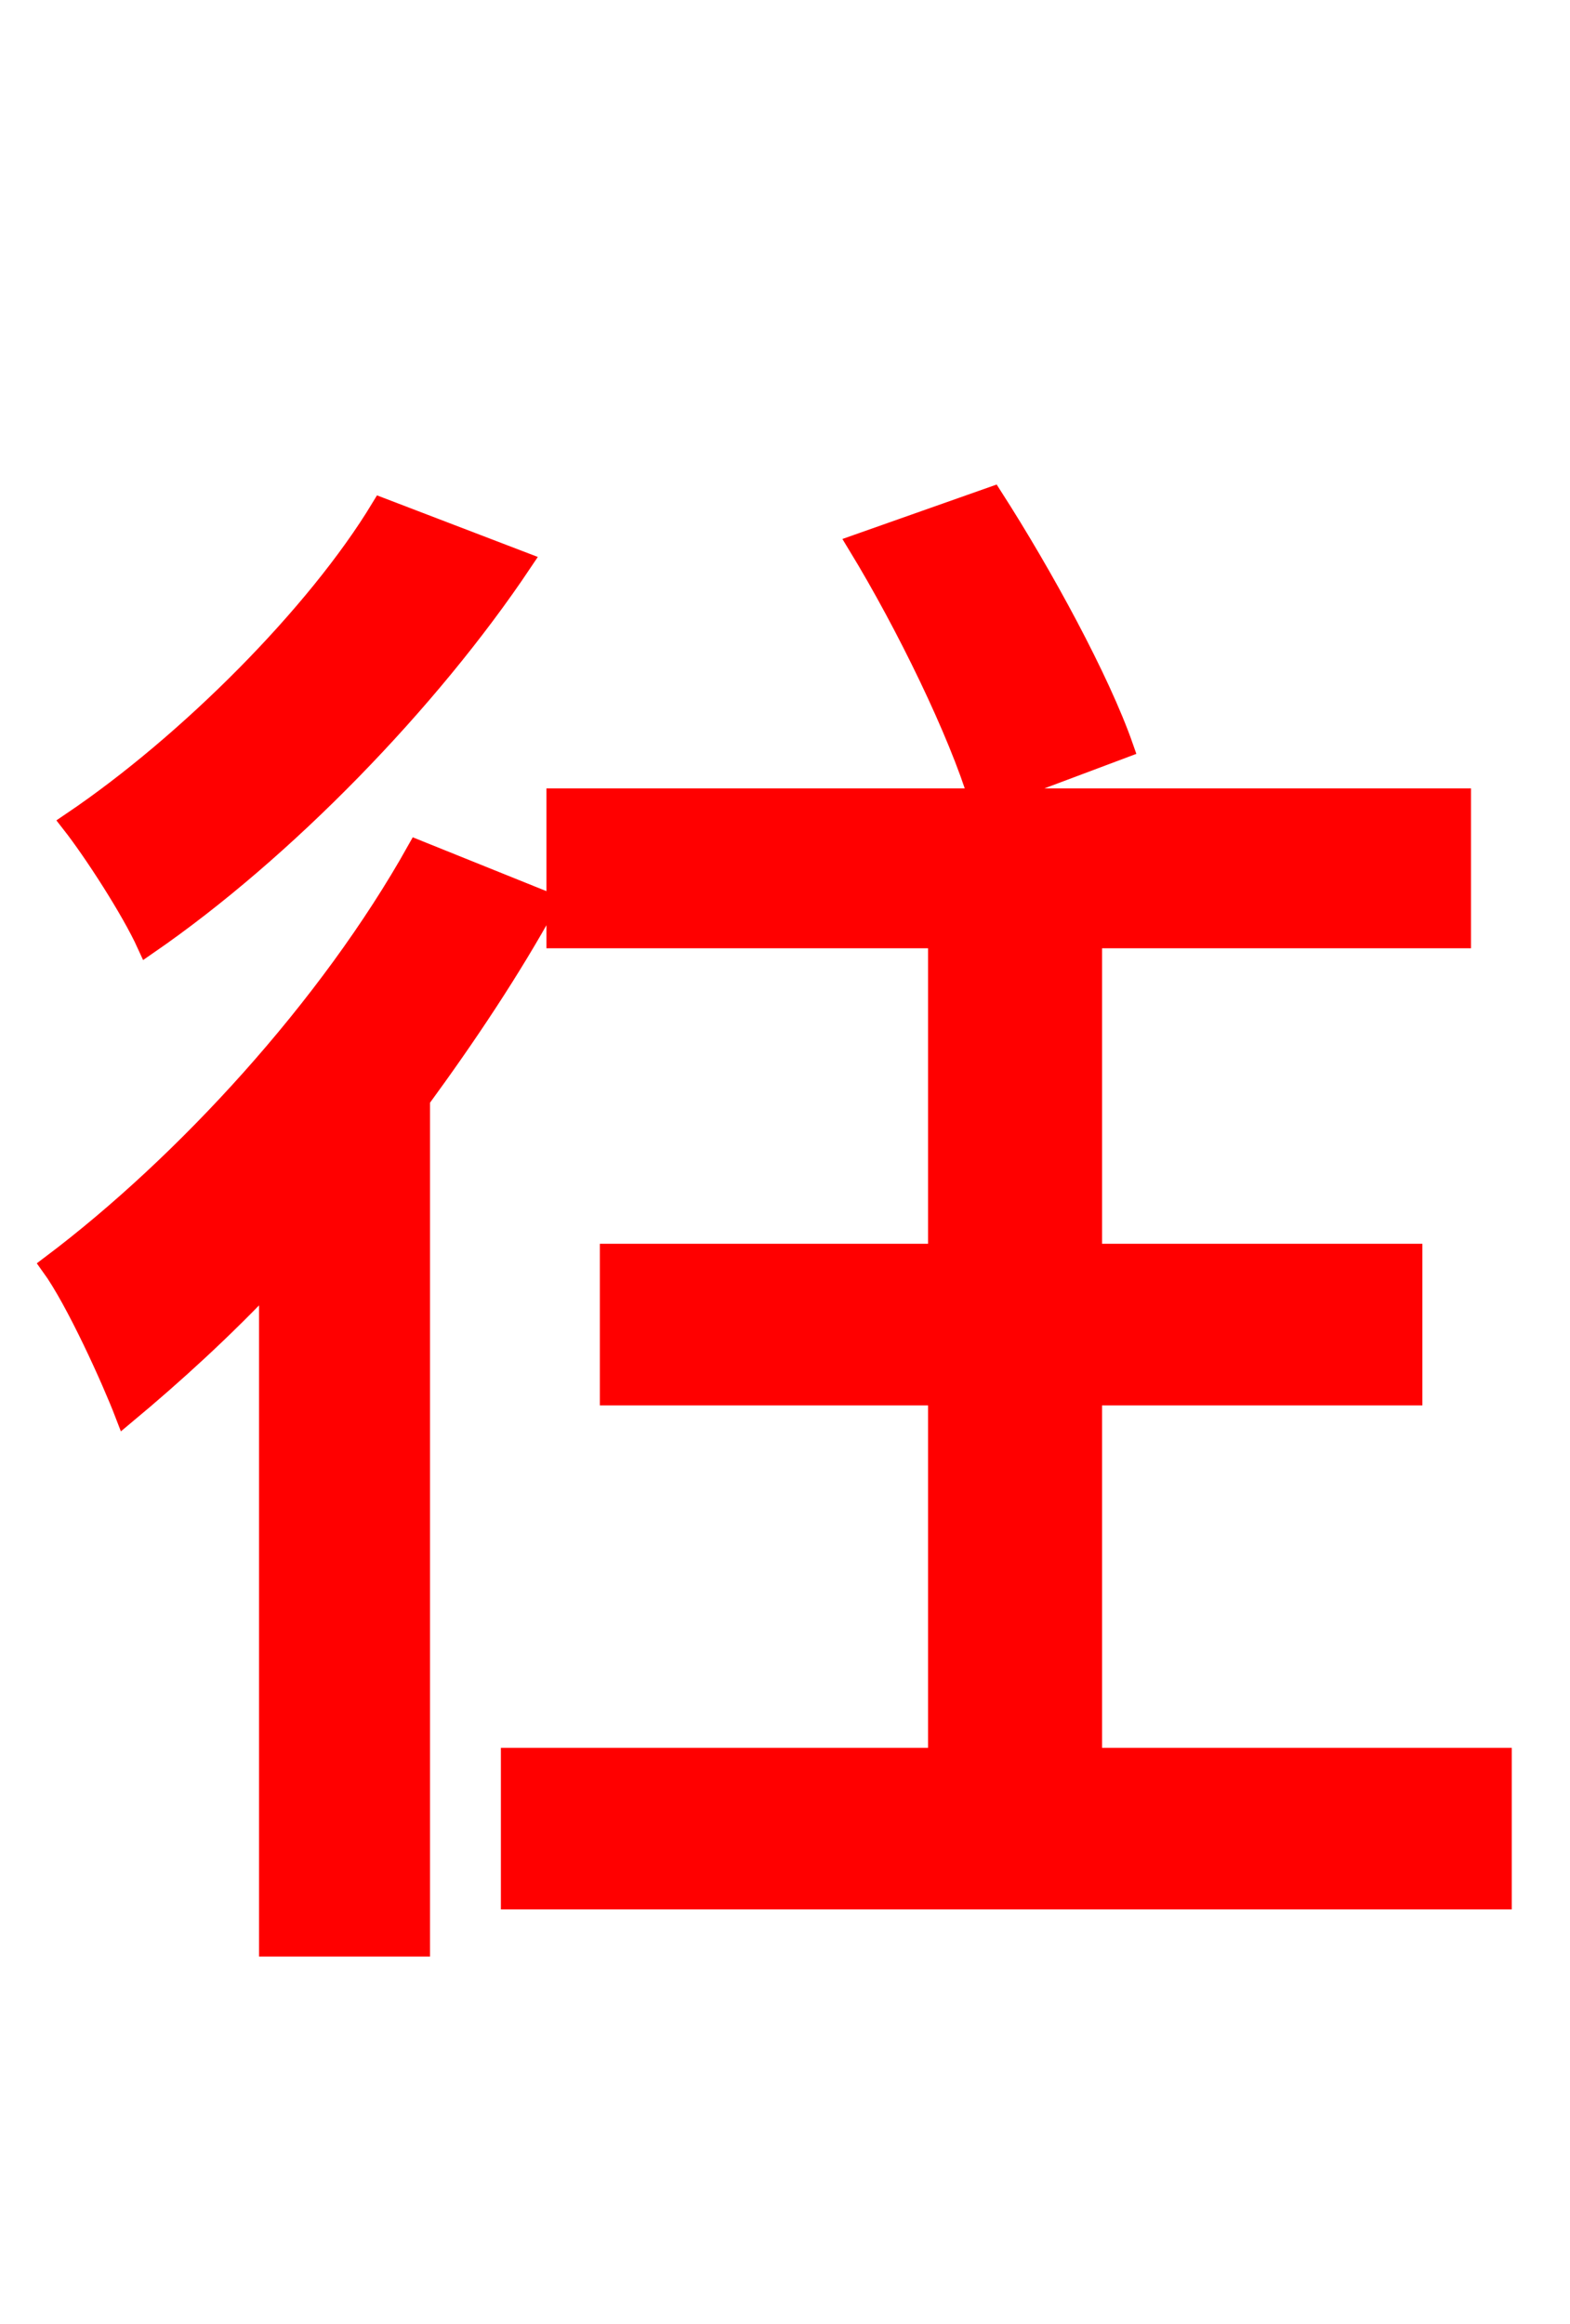 <svg xmlns="http://www.w3.org/2000/svg" xmlns:xlink="http://www.w3.org/1999/xlink" width="72" height="106.56"><path fill="red" stroke="red" d="M17.50 23.33C14.54 28.22 8.64 34.13 3.31 37.73C4.32 39.02 6.05 41.69 6.77 43.27C13.03 38.95 19.66 32.11 23.90 25.78ZM19.15 39.02C15.12 46.22 8.50 53.42 2.38 58.03C3.53 59.62 5.18 63.29 5.76 64.80C7.92 63.00 10.22 60.91 12.38 58.61L12.38 89.21L19.22 89.21L19.22 50.40C21.38 47.45 23.40 44.42 25.06 41.40ZM50.04 80.64L50.04 63.94L64.73 63.94L64.73 57.53L50.04 57.53L50.04 42.98L66.96 42.98L66.96 36.65L45.14 36.65L51.48 34.27C50.40 31.18 47.81 26.42 45.50 22.82L39.38 24.98C41.62 28.66 43.99 33.55 44.93 36.65L25.56 36.65L25.56 42.98L43.06 42.98L43.06 57.53L28.01 57.53L28.01 63.94L43.06 63.94L43.06 80.64L23.47 80.64L23.47 87.05L68.83 87.05L68.83 80.64Z"/></svg>
